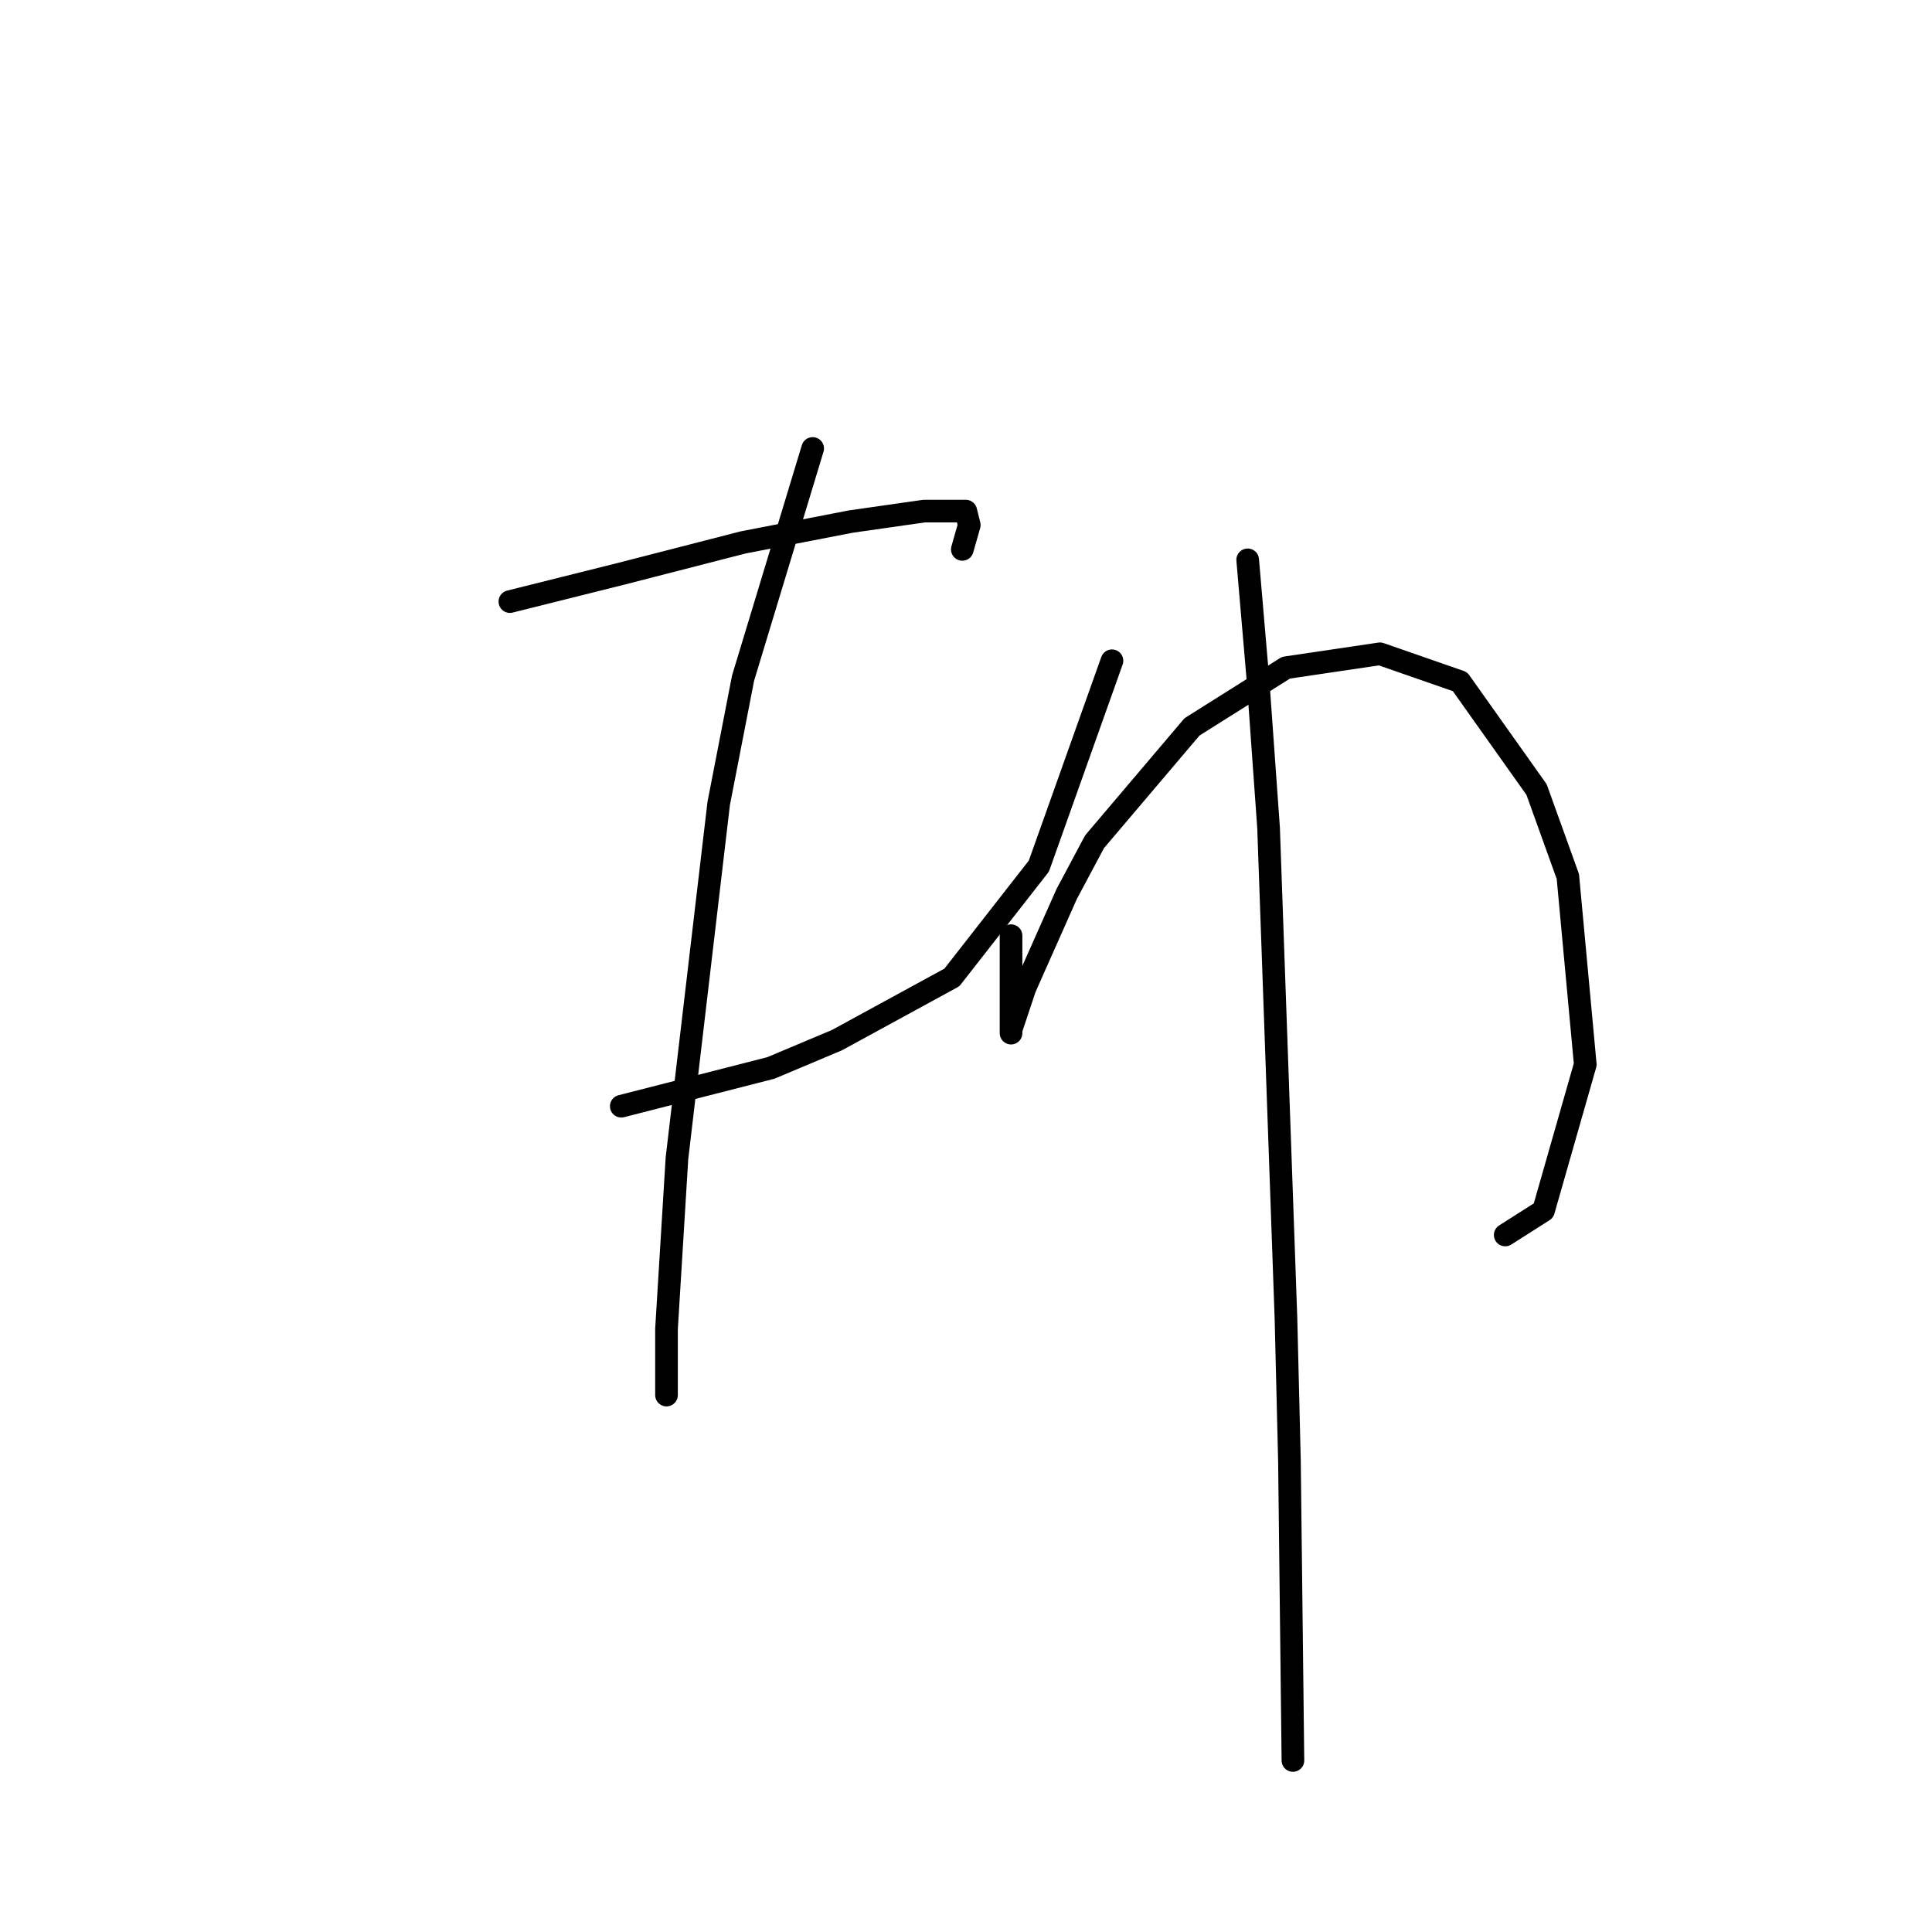 <?xml version="1.0" standalone="no"?>
    <svg width="256" height="256" xmlns="http://www.w3.org/2000/svg" version="1.1">
    <polyline stroke="black" stroke-width="3" stroke-linecap="round" fill="transparent" stroke-linejoin="round" points="67.564 79.714 74.942 77.87 82.321 76.025 98.46 71.875 112.756 69.108 122.44 67.725 127.973 67.725 128.434 69.569 127.512 72.797 127.512 72.797 " />
        <polyline stroke="black" stroke-width="3" stroke-linecap="round" fill="transparent" stroke-linejoin="round" points="82.321 146.579 102.15 141.507 110.911 137.818 126.129 129.517 137.657 114.761 147.341 87.554 147.341 87.554 " />
        <polyline stroke="black" stroke-width="3" stroke-linecap="round" fill="transparent" stroke-linejoin="round" points="107.683 59.424 98.46 89.859 95.232 106.46 89.699 153.496 88.315 176.092 88.315 184.854 88.315 184.854 " />
        <polyline stroke="black" stroke-width="3" stroke-linecap="round" fill="transparent" stroke-linejoin="round" points="133.968 123.984 133.968 129.978 133.968 135.512 133.968 136.896 133.968 136.434 135.813 130.901 141.346 118.45 145.035 111.533 157.947 96.315 170.398 88.476 182.849 86.631 193.455 90.321 203.6 104.616 207.75 116.144 210.056 141.046 204.522 160.414 199.45 163.642 199.45 163.642 " />
        <polyline stroke="black" stroke-width="3" stroke-linecap="round" fill="transparent" stroke-linejoin="round" points="165.325 74.181 166.709 90.321 168.092 109.688 170.398 174.709 170.859 193.616 171.32 233.273 171.32 233.273 " />
        </svg>